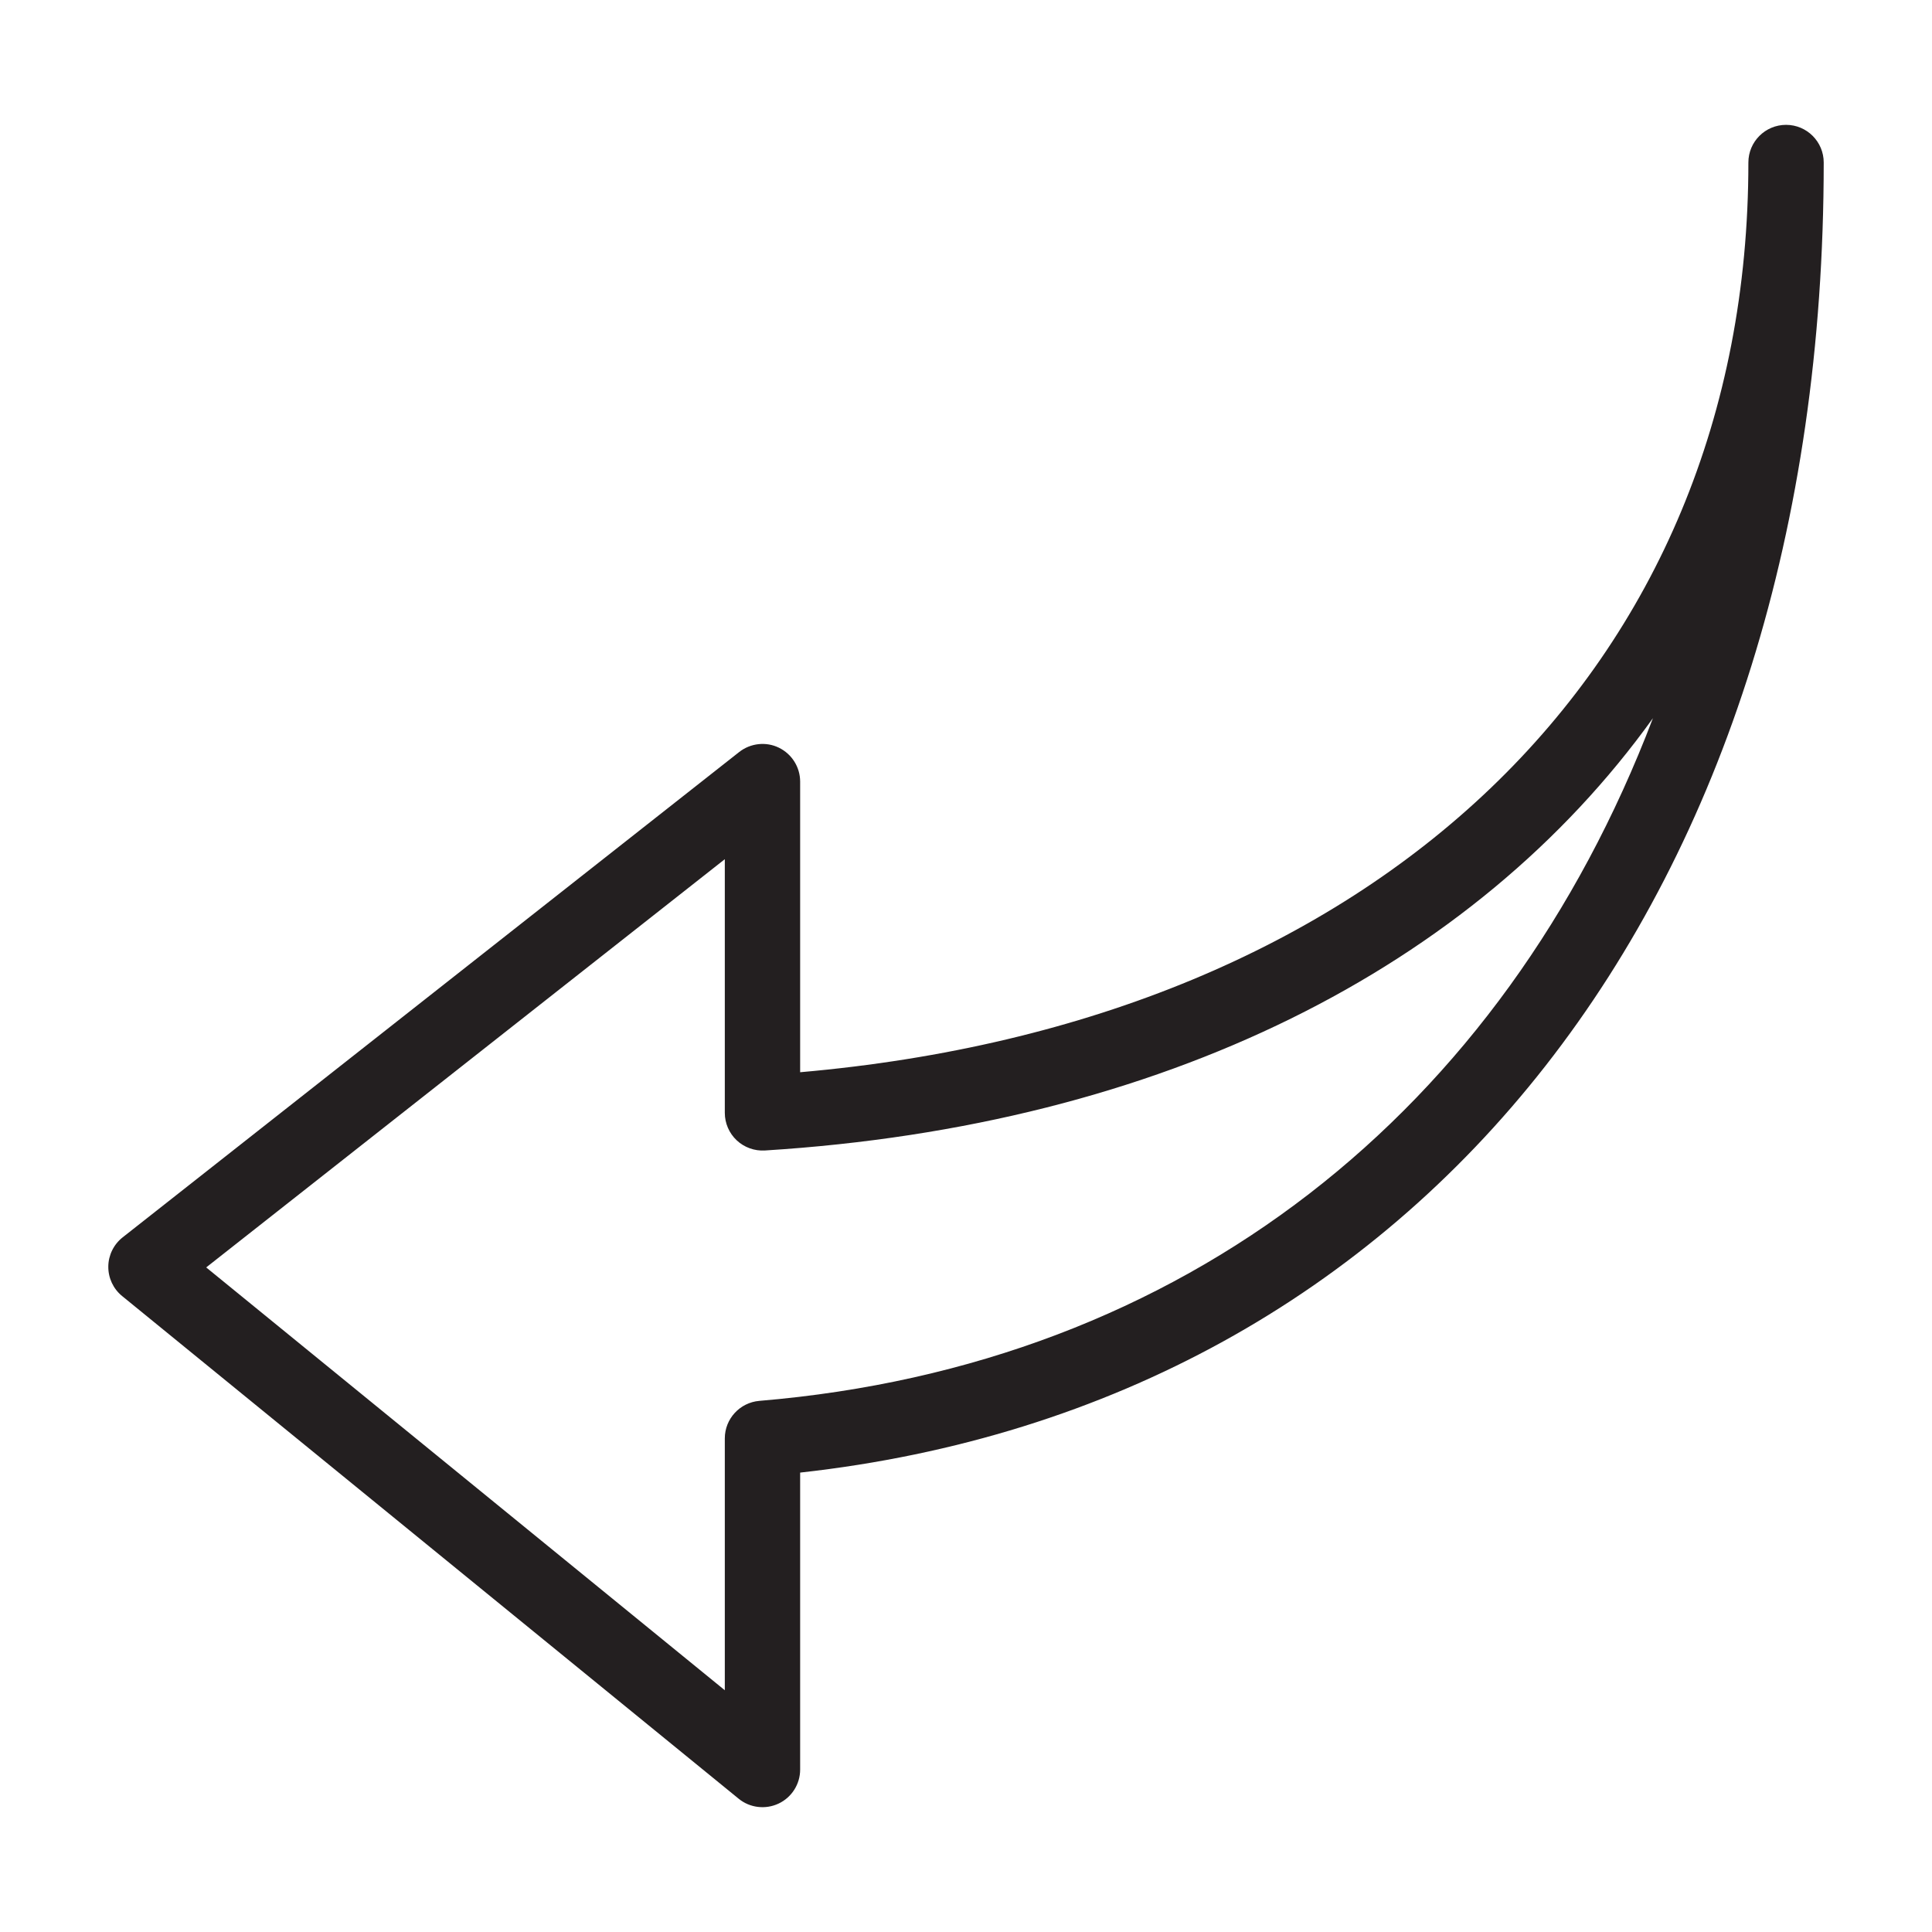 <?xml version="1.0" encoding="utf-8"?>
<!-- Generator: Adobe Illustrator 16.0.4, SVG Export Plug-In . SVG Version: 6.00 Build 0)  -->
<!DOCTYPE svg PUBLIC "-//W3C//DTD SVG 1.1//EN" "http://www.w3.org/Graphics/SVG/1.1/DTD/svg11.dtd">
<svg version="1.1" id="Layer_1" xmlns="http://www.w3.org/2000/svg" xmlns:xlink="http://www.w3.org/1999/xlink" x="0px" y="0px"
	 width="81.986px" height="81.986px" viewBox="0 0 81.986 81.986" enable-background="new 0 0 81.986 81.986" xml:space="preserve">
<g>
	<path fill="#231F20" d="M75.793,5.298c0.882,0,1.598,0.716,1.598,1.598c0,31.012-16.994,52.667-43.436,55.595v12.602
		c0,0.617-0.355,1.179-0.914,1.443c-0.556,0.263-1.222,0.183-1.694-0.205L5.184,55c-0.377-0.306-0.592-0.766-0.588-1.252
		c0.004-0.485,0.229-0.941,0.609-1.24l26.161-20.594c0.481-0.379,1.142-0.452,1.687-0.185c0.552,0.269,0.902,0.828,0.902,1.439
		v12.333c24.506-2.144,40.239-17.155,40.239-38.606C74.194,6.014,74.91,5.298,75.793,5.298z M30.758,71.727V61.039
		c0-0.83,0.637-1.521,1.465-1.592c18.031-1.507,31.549-12.265,37.921-28.971c-7.604,10.588-20.797,17.291-37.687,18.346
		c-0.438,0.026-0.873-0.13-1.195-0.432c-0.321-0.302-0.504-0.725-0.504-1.164V36.461L8.75,53.784L30.758,71.727z"/>
</g>
</svg>

